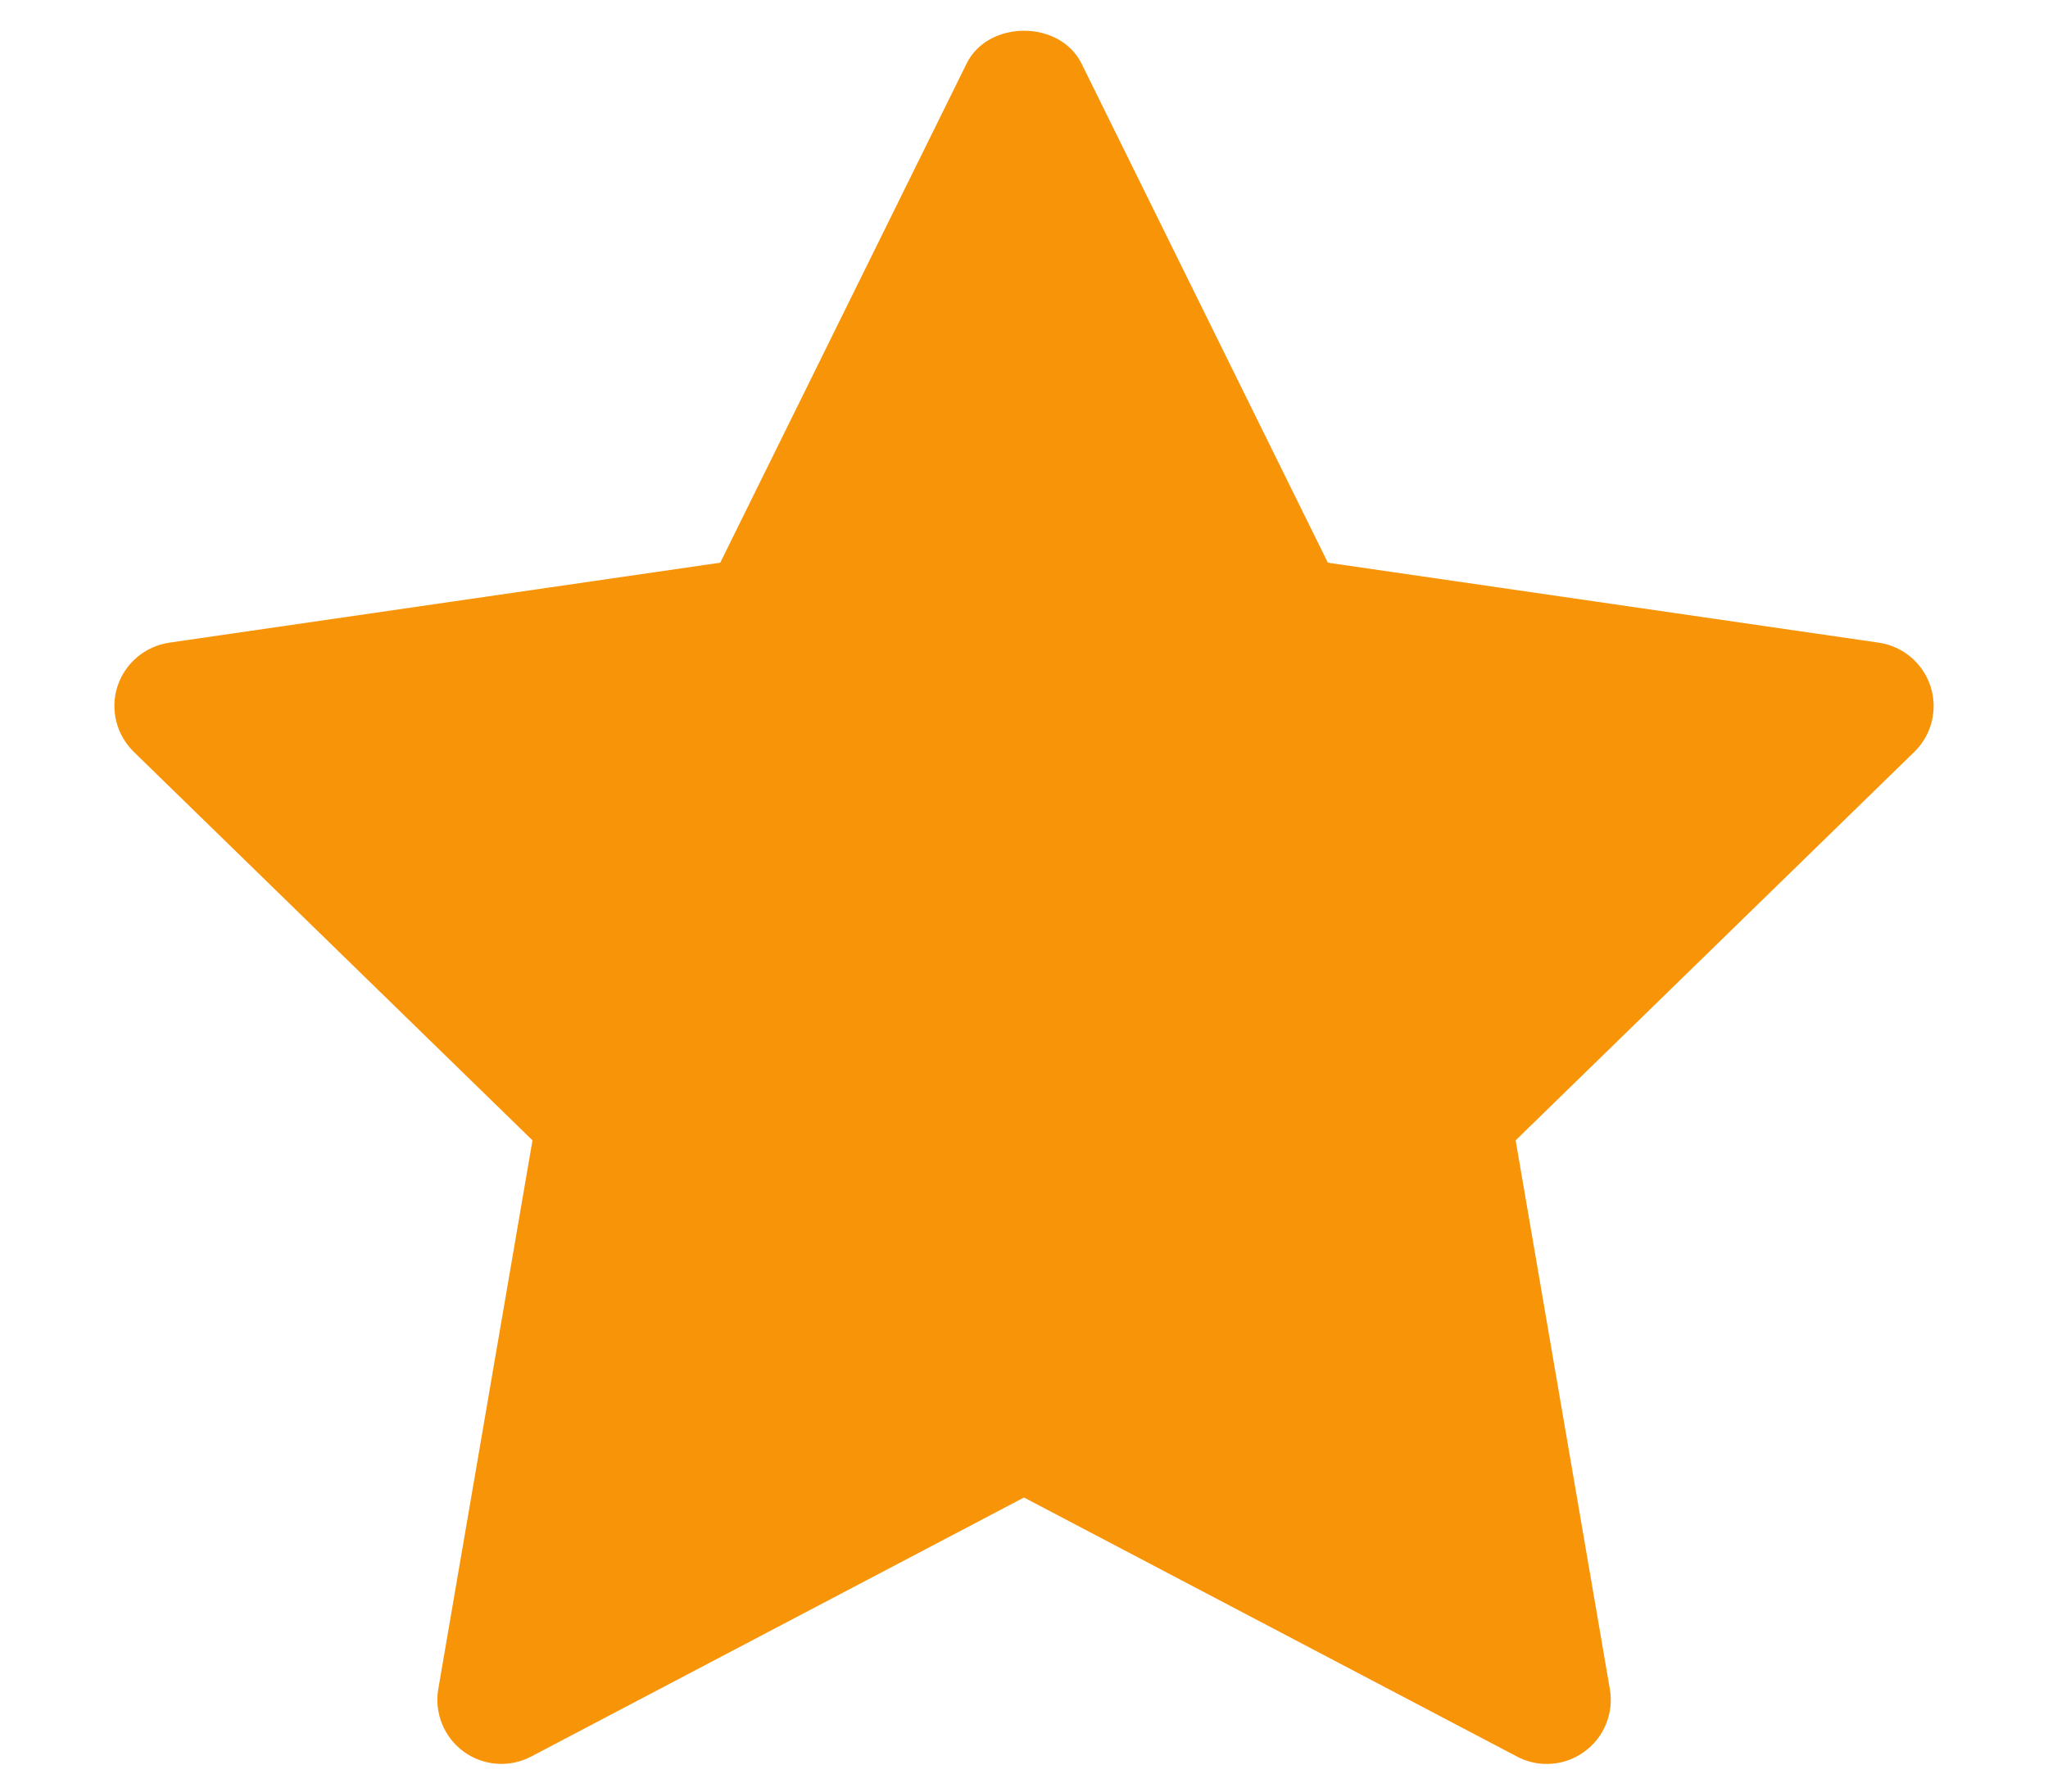<svg width="16" height="14" viewBox="0 0 16 14" fill="none" xmlns="http://www.w3.org/2000/svg">
<path d="M14.956 5.875L11.841 8.911L12.577 13.199C12.609 13.387 12.532 13.576 12.378 13.688C12.291 13.752 12.187 13.784 12.084 13.784C12.004 13.784 11.924 13.765 11.851 13.726L8 11.702L4.15 13.726C3.982 13.815 3.777 13.8 3.623 13.688C3.469 13.576 3.392 13.386 3.424 13.199L4.16 8.911L1.045 5.875C0.909 5.742 0.859 5.543 0.918 5.363C0.977 5.182 1.134 5.05 1.322 5.022L5.627 4.397L7.552 0.496C7.72 0.155 8.28 0.155 8.449 0.496L10.374 4.397L14.678 5.022C14.867 5.05 15.023 5.182 15.082 5.363C15.141 5.544 15.092 5.742 14.956 5.875Z" fill="#F89408"/>
</svg>
